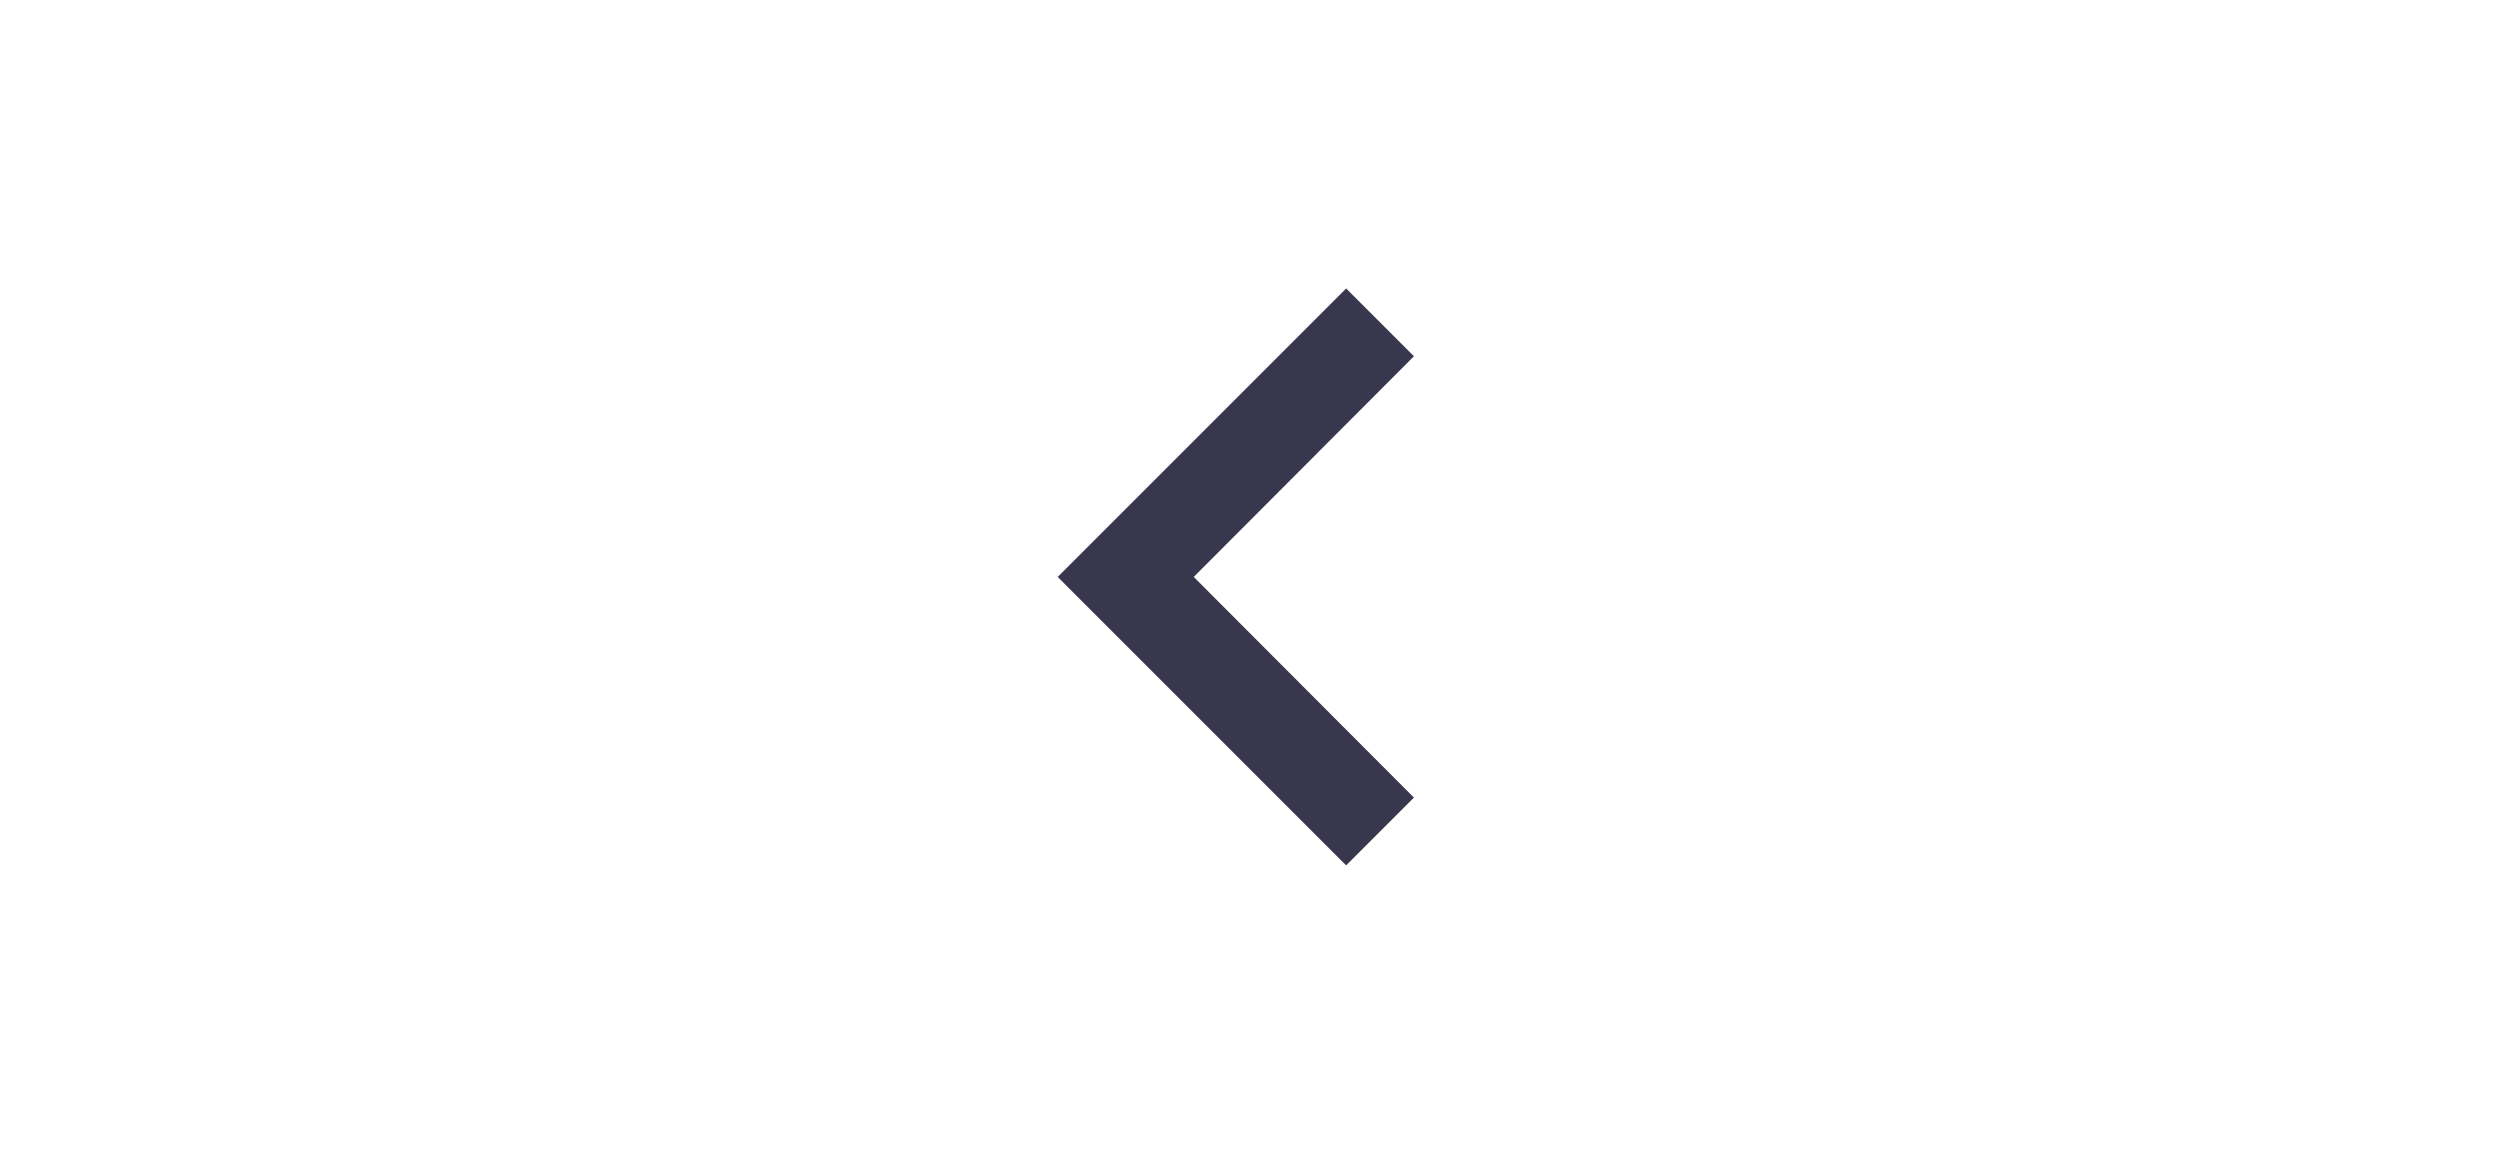 <svg xmlns="http://www.w3.org/2000/svg" width="52" viewBox="0 0 24 24">
    <path fill="#39374E" d="M15.41 16.59L10.83 12l4.58-4.59L14 6l-6 6 6 6 1.41-1.41z"/>
    <path fill="none" d="M0 0h24v24H0V0z"/>
</svg>
